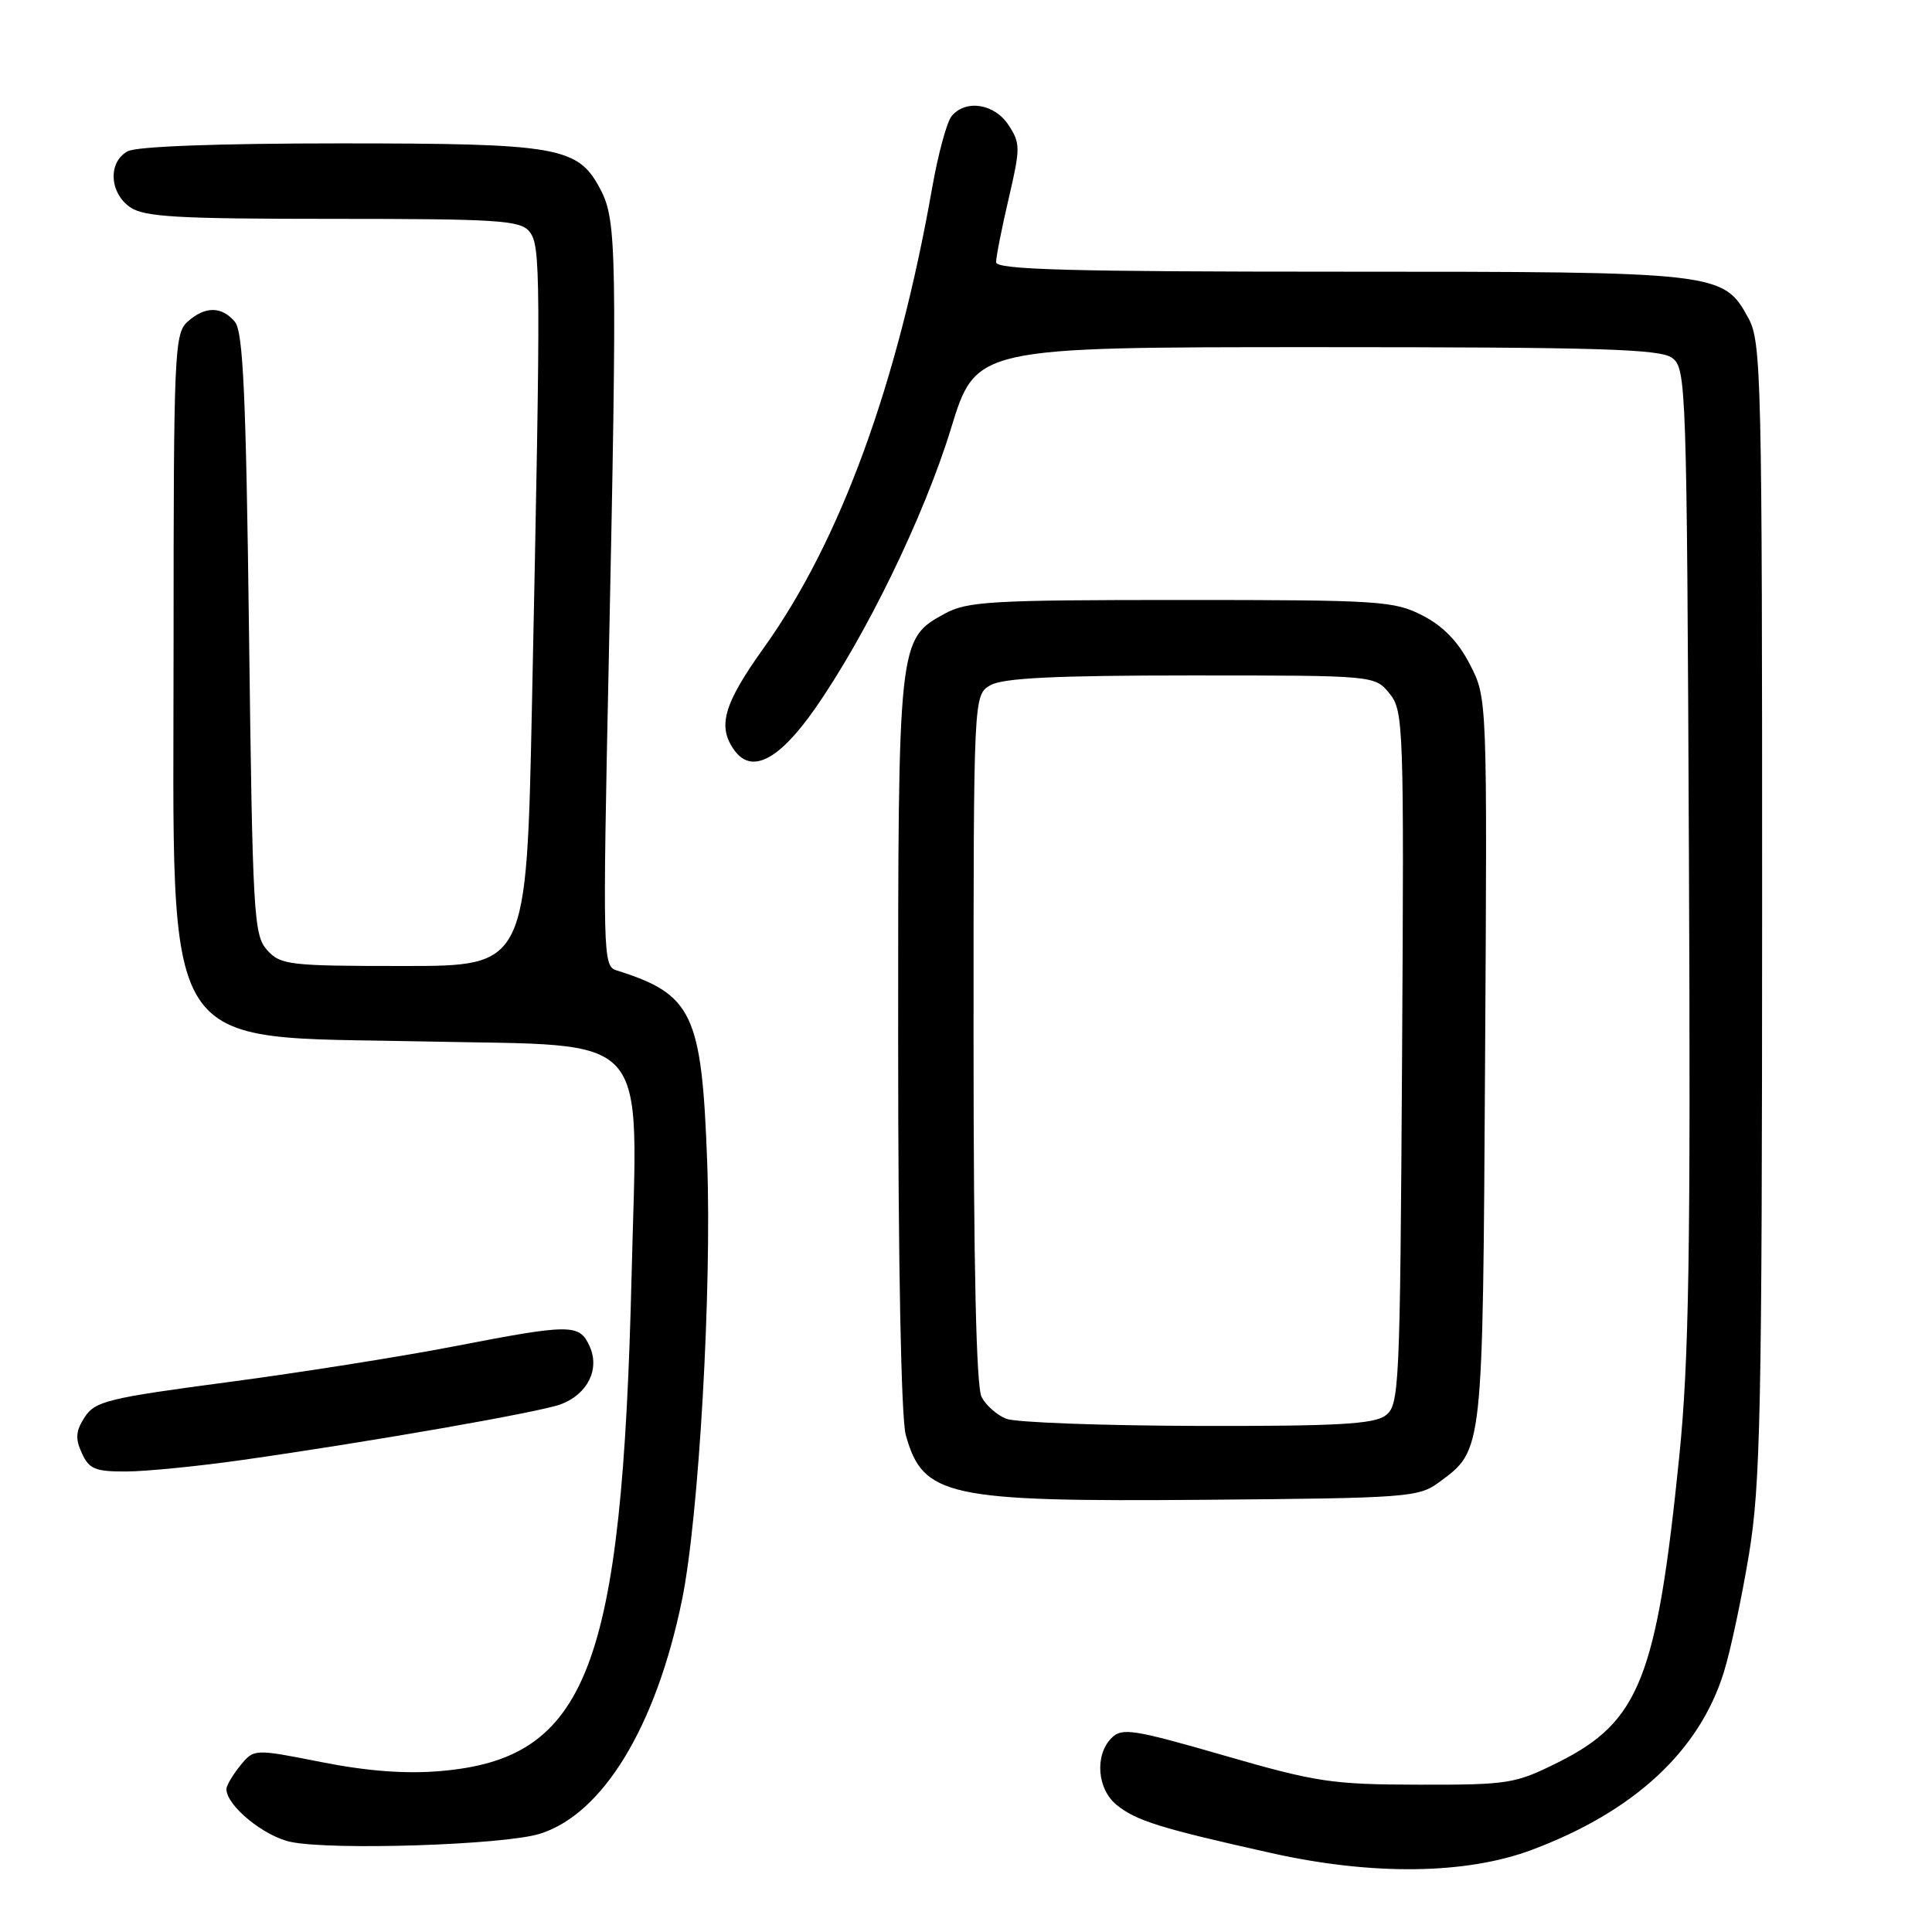 <?xml version="1.0" encoding="UTF-8" standalone="no"?>
<!DOCTYPE svg PUBLIC "-//W3C//DTD SVG 1.1//EN" "http://www.w3.org/Graphics/SVG/1.1/DTD/svg11.dtd" >
<svg xmlns="http://www.w3.org/2000/svg" xmlns:xlink="http://www.w3.org/1999/xlink" version="1.1" viewBox="0 0 256 256">
 <g >
 <path fill="currentColor"
d=" M 203.02 245.10 C 216.52 240.03 225.16 232.04 228.41 221.60 C 229.29 218.80 230.78 211.78 231.74 206.00 C 233.28 196.69 233.48 186.99 233.49 120.50 C 233.50 49.90 233.39 45.30 231.68 42.17 C 228.34 36.05 227.91 36.00 177.53 36.00 C 141.78 36.00 132.00 35.73 131.99 34.75 C 131.98 34.06 132.73 30.27 133.65 26.33 C 135.22 19.60 135.22 18.99 133.64 16.58 C 131.78 13.73 127.97 13.13 126.10 15.38 C 125.46 16.15 124.31 20.39 123.53 24.81 C 118.95 50.86 111.36 71.65 101.25 85.78 C 95.85 93.33 95.01 96.27 97.34 99.46 C 99.62 102.56 103.21 100.71 107.92 94.00 C 114.71 84.32 122.47 68.36 126.02 56.75 C 129.32 46.00 129.32 46.00 174.47 46.00 C 211.88 46.00 219.95 46.24 221.56 47.42 C 223.44 48.79 223.51 50.82 223.79 113.17 C 224.03 166.06 223.80 180.26 222.51 193.00 C 219.53 222.35 217.24 228.13 206.50 233.50 C 200.78 236.36 199.91 236.50 188.00 236.48 C 176.50 236.46 174.43 236.15 162.16 232.60 C 150.16 229.14 148.67 228.90 147.29 230.29 C 145.03 232.54 145.37 237.07 147.96 239.16 C 150.55 241.26 153.71 242.25 168.50 245.55 C 181.90 248.54 194.29 248.38 203.02 245.10 Z  M 71.48 243.00 C 79.85 240.43 86.92 228.83 90.37 212.00 C 92.60 201.12 94.34 170.81 93.70 153.82 C 92.98 134.29 91.76 131.73 81.66 128.57 C 79.89 128.02 79.85 126.37 80.66 87.75 C 81.79 33.55 81.72 29.25 79.60 25.17 C 76.61 19.43 74.18 19.00 44.97 19.00 C 28.89 19.00 18.13 19.40 16.93 20.04 C 14.31 21.44 14.47 25.51 17.22 27.44 C 19.09 28.75 23.40 29.00 44.10 29.00 C 65.88 29.00 68.92 29.19 70.13 30.66 C 71.66 32.52 71.68 35.90 70.49 93.25 C 69.77 128.00 69.77 128.00 53.54 128.00 C 38.31 128.00 37.19 127.87 35.40 125.90 C 33.62 123.92 33.47 121.34 33.00 84.05 C 32.60 52.40 32.22 43.97 31.13 42.65 C 29.38 40.55 27.15 40.55 24.83 42.65 C 23.11 44.21 23.00 46.86 23.00 85.42 C 23.00 140.93 20.65 137.22 56.34 138.00 C 86.81 138.67 84.48 136.03 83.69 168.97 C 82.43 221.13 77.83 233.04 58.31 234.68 C 53.68 235.07 48.59 234.68 42.56 233.48 C 33.65 231.72 33.65 231.72 31.82 233.97 C 30.82 235.21 30.00 236.60 30.00 237.06 C 30.00 239.25 34.97 243.33 38.56 244.07 C 44.06 245.20 66.67 244.47 71.48 243.00 Z  M 190.68 196.41 C 196.56 192.06 196.47 192.81 196.78 140.50 C 197.07 92.50 197.07 92.50 194.78 88.06 C 193.23 85.03 191.23 82.96 188.50 81.56 C 184.74 79.62 182.80 79.50 156.50 79.50 C 131.33 79.50 128.16 79.68 125.17 81.32 C 119.02 84.68 119.00 84.83 119.01 138.22 C 119.01 167.69 119.41 187.92 120.02 190.14 C 122.29 198.31 125.49 199.01 159.68 198.73 C 186.50 198.51 187.99 198.40 190.68 196.41 Z  M 32.00 193.47 C 49.07 191.05 71.59 187.11 74.33 186.07 C 77.88 184.72 79.51 181.41 78.12 178.37 C 76.77 175.39 75.64 175.40 60.00 178.43 C 53.12 179.76 39.68 181.89 30.13 183.15 C 14.37 185.24 12.61 185.66 11.23 187.77 C 10.04 189.59 9.95 190.60 10.84 192.54 C 11.80 194.66 12.62 195.00 16.73 194.98 C 19.35 194.97 26.22 194.29 32.00 193.47 Z  M 133.32 187.99 C 132.11 187.51 130.65 186.22 130.07 185.12 C 129.36 183.80 129.00 167.90 129.00 137.60 C 129.00 92.07 129.00 92.07 131.25 90.79 C 132.91 89.84 139.85 89.50 157.84 89.50 C 182.18 89.50 182.18 89.50 184.12 91.90 C 185.98 94.20 186.05 96.02 185.78 140.23 C 185.51 184.37 185.42 186.22 183.56 187.58 C 182.01 188.71 176.97 188.99 158.56 188.94 C 145.88 188.90 134.52 188.48 133.32 187.99 Z "/>
</g>
</svg>